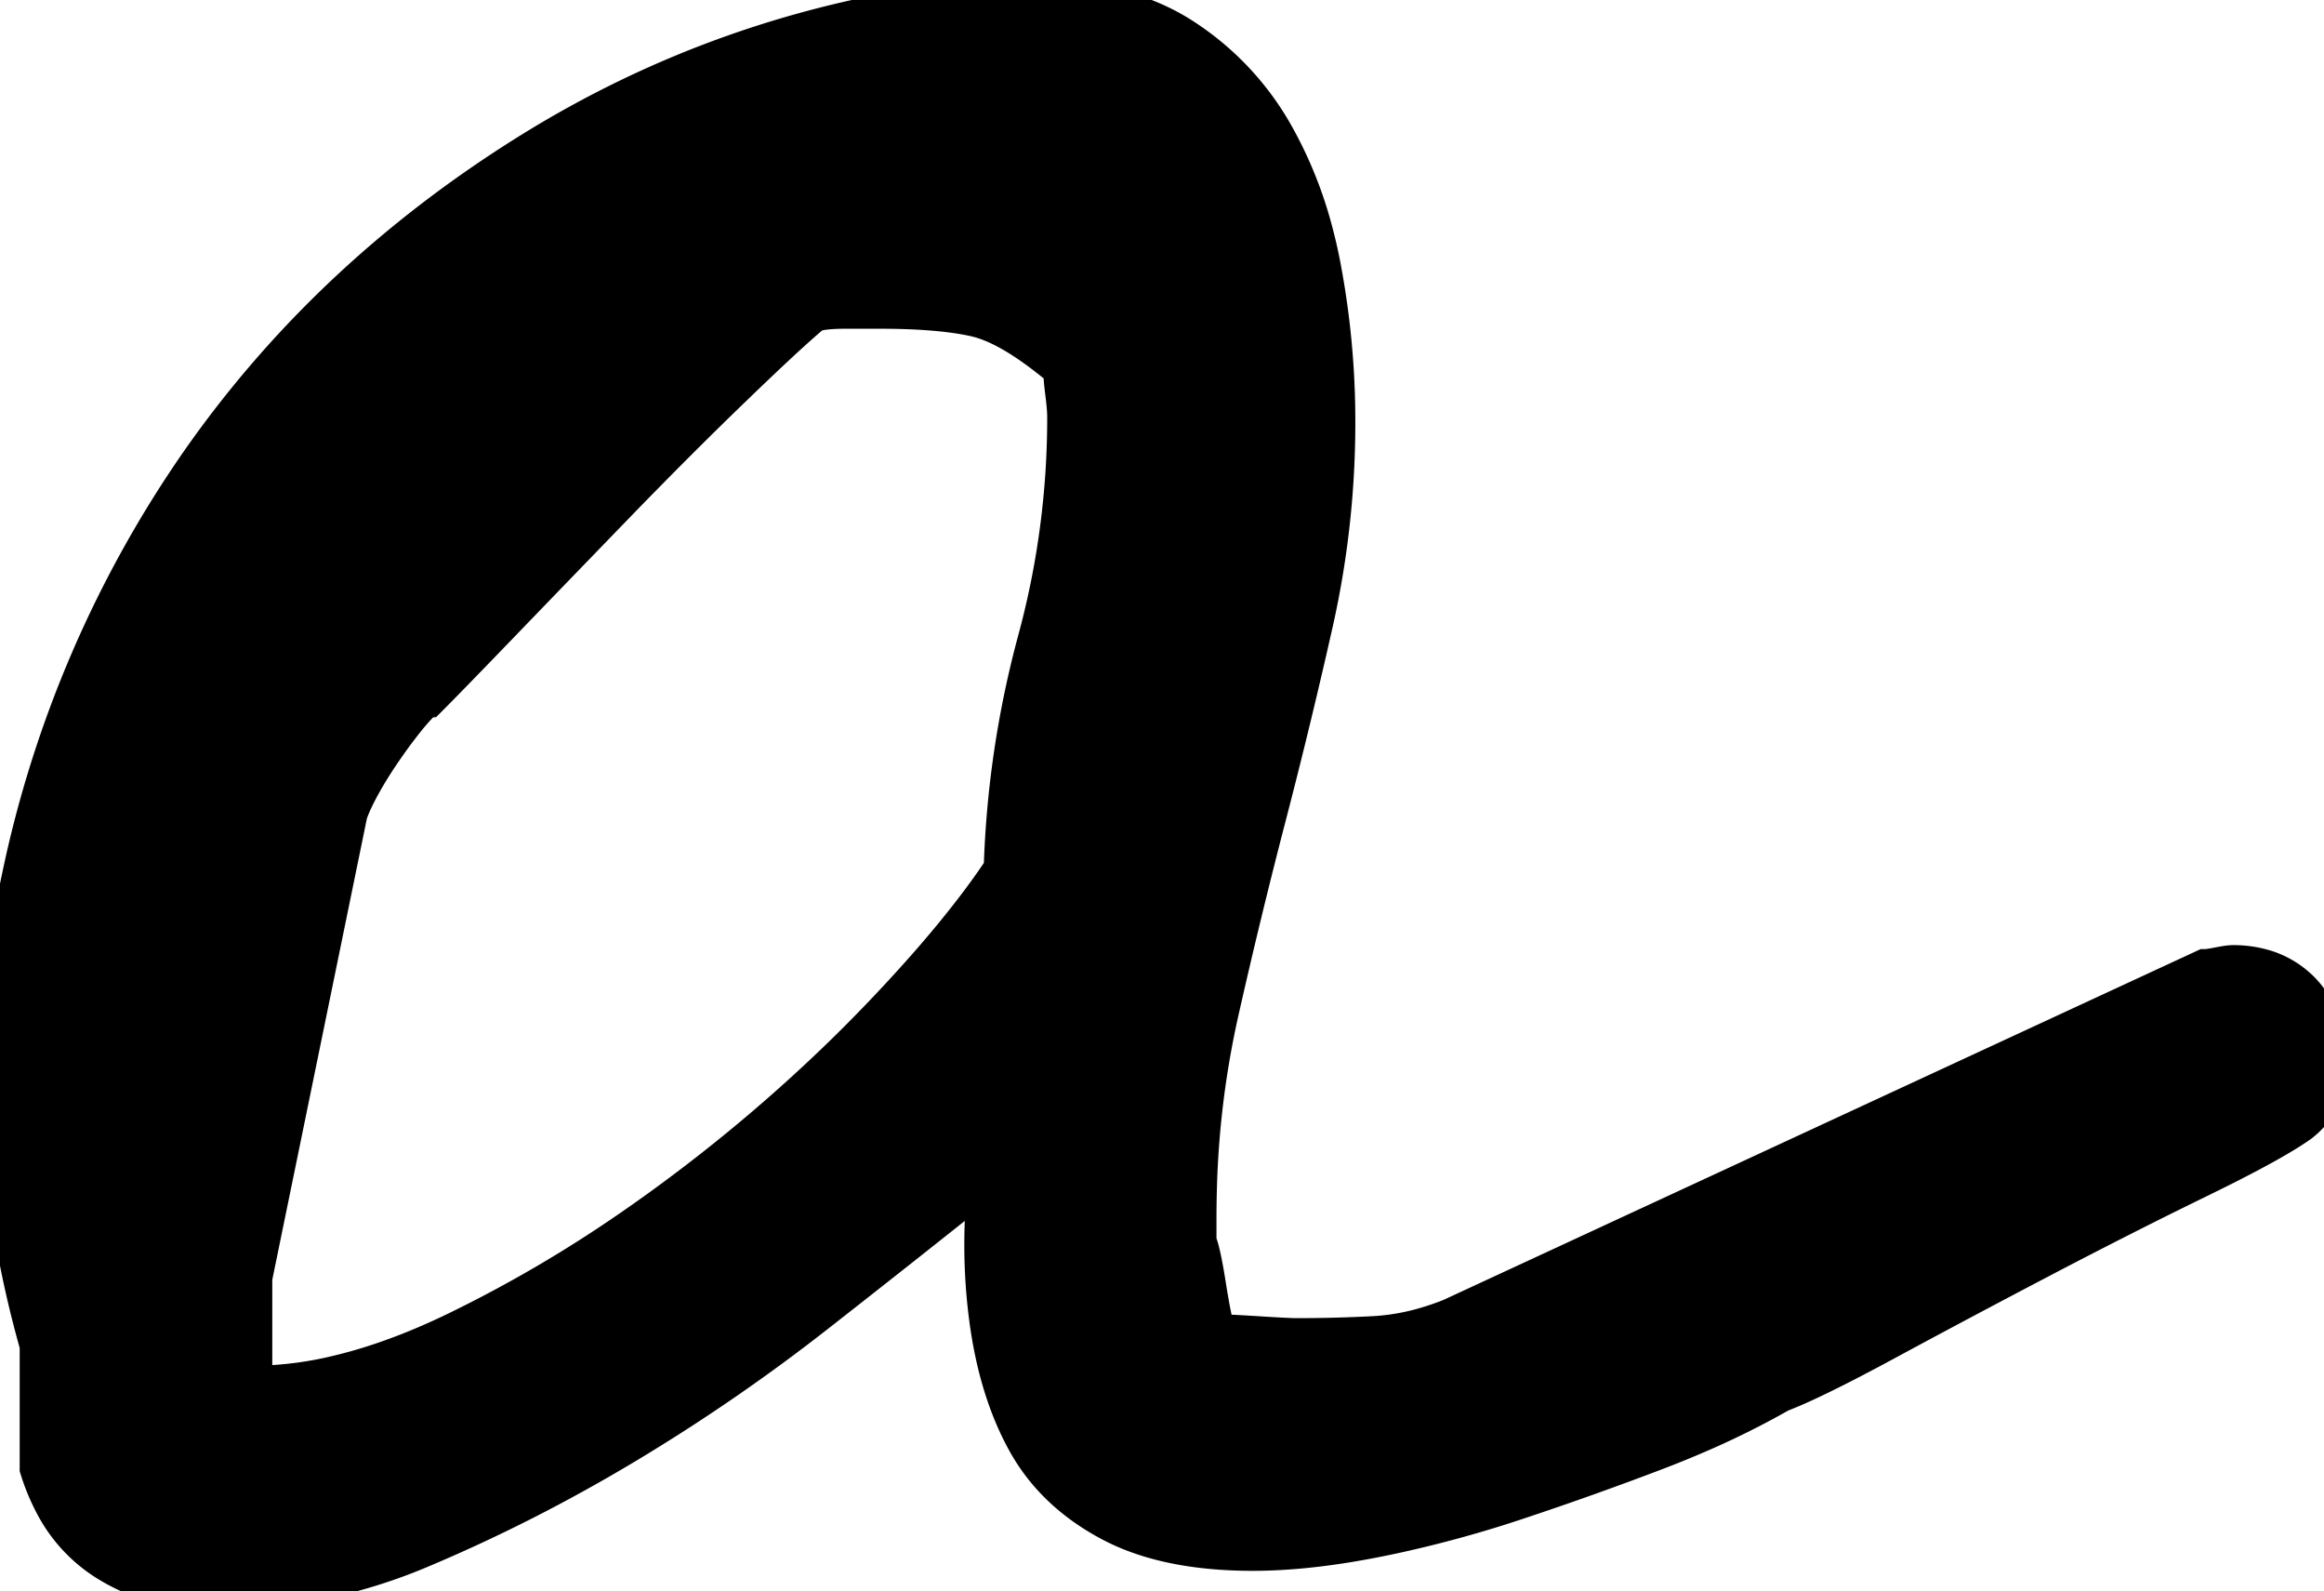 <svg width="57.207" height="39.16" viewBox="0 0 57.207 39.16" xmlns="http://www.w3.org/2000/svg">
    <g id="svgGroup" stroke-linecap="round" font-size="9pt" stroke="#000" stroke-width="0.25mm"
        style="stroke:#000;stroke-width:0.25mm">
        <path
            d="M 23.808 0 L 25.566 0 Q 27.51 0 28.854 0.76 A 4.92 4.92 0 0 1 29.131 0.928 A 6.874 6.874 0 0 1 31.377 3.32 A 10.059 10.059 0 0 1 32.318 5.628 A 12.122 12.122 0 0 1 32.548 6.641 A 20.444 20.444 0 0 1 32.89 10.352 A 22.447 22.447 0 0 1 32.353 15.283 A 148.322 148.322 0 0 1 31.181 20.117 Q 30.547 22.559 30.009 24.951 A 22.574 22.574 0 0 0 29.481 29.305 A 25.434 25.434 0 0 0 29.472 29.981 L 29.472 30.567 A 0.765 0.765 0 0 1 29.514 30.676 Q 29.579 30.883 29.661 31.354 A 21.031 21.031 0 0 1 29.716 31.69 A 21.264 21.264 0 0 0 29.77 32.012 Q 29.88 32.649 29.959 32.81 A 0.342 0.342 0 0 0 29.961 32.813 Q 30.143 32.813 30.839 32.855 A 93.602 93.602 0 0 1 30.937 32.861 A 80.657 80.657 0 0 0 31.21 32.878 Q 31.712 32.908 31.886 32.91 A 2.057 2.057 0 0 0 31.914 32.91 A 36.242 36.242 0 0 0 33.818 32.861 A 5.623 5.623 0 0 0 35.117 32.633 A 6.865 6.865 0 0 0 35.722 32.422 L 54.277 23.828 A 0.651 0.651 0 0 0 54.334 23.825 Q 54.435 23.816 54.619 23.779 A 5.124 5.124 0 0 1 54.728 23.759 Q 54.879 23.732 54.954 23.731 A 0.422 0.422 0 0 1 54.961 23.731 A 2.671 2.671 0 0 1 55.724 23.835 A 2.127 2.127 0 0 1 56.572 24.317 A 1.942 1.942 0 0 1 57.188 25.555 A 2.721 2.721 0 0 1 57.207 25.879 A 8.769 8.769 0 0 1 57.181 26.556 A 7.557 7.557 0 0 1 57.158 26.807 A 0.981 0.981 0 0 1 56.999 27.234 Q 56.911 27.37 56.776 27.501 A 2.199 2.199 0 0 1 56.621 27.637 Q 55.948 28.117 54.189 28.975 A 57.054 57.054 0 0 1 54.131 29.004 A 131.127 131.127 0 0 0 52.263 29.932 A 162.165 162.165 0 0 0 50.273 30.957 A 367.281 367.281 0 0 0 48.283 32.007 A 306.913 306.913 0 0 0 46.416 33.008 A 58.651 58.651 0 0 1 45.576 33.454 Q 44.439 34.044 43.854 34.268 A 5.151 5.151 0 0 1 43.828 34.277 A 20.497 20.497 0 0 1 41.858 35.261 A 24.616 24.616 0 0 1 40.8 35.694 A 83.553 83.553 0 0 1 37.382 36.914 A 29.201 29.201 0 0 1 34.344 37.753 A 26.708 26.708 0 0 1 33.916 37.842 Q 32.357 38.154 31.082 38.181 A 11.304 11.304 0 0 1 30.84 38.184 Q 29.207 38.184 28.026 37.761 A 5.181 5.181 0 0 1 27.324 37.451 Q 25.957 36.719 25.273 35.498 Q 24.59 34.277 24.345 32.569 A 13.732 13.732 0 0 1 24.21 30.624 A 15.474 15.474 0 0 1 24.297 29.004 A 454.739 454.739 0 0 1 22.27 30.615 A 553.63 553.63 0 0 1 20.097 32.324 A 45.998 45.998 0 0 1 15.41 35.547 Q 12.968 37.012 10.429 38.086 A 13.169 13.169 0 0 1 5.254 39.16 Q 3.789 39.16 2.617 38.428 A 3.667 3.667 0 0 1 1.307 36.988 A 5.115 5.115 0 0 1 0.957 36.133 L 0.957 34.668 L 0.957 33.106 Q -0.703 27.246 0.517 21.582 A 27.857 27.857 0 0 1 4.912 11.377 Q 8.086 6.836 13.017 3.76 Q 17.949 0.684 23.808 0 Z M 6.23 31.445 L 6.23 34.082 A 9.078 9.078 0 0 0 8.366 33.811 Q 9.715 33.485 11.211 32.764 A 32.679 32.679 0 0 0 15.589 30.202 A 36.951 36.951 0 0 0 16.582 29.492 A 40.315 40.315 0 0 0 20.822 25.887 A 36.713 36.713 0 0 0 21.367 25.342 A 40.059 40.059 0 0 0 22.834 23.764 Q 23.498 23.007 24.027 22.311 A 18.433 18.433 0 0 0 24.687 21.387 A 24.354 24.354 0 0 1 25.517 15.772 A 20.876 20.876 0 0 0 26.25 10.254 Q 26.25 10.059 26.201 9.668 A 10.5 10.5 0 0 1 26.179 9.485 Q 26.152 9.229 26.152 9.082 A 10.531 10.531 0 0 0 25.469 8.548 Q 24.779 8.056 24.228 7.875 A 2.365 2.365 0 0 0 24.004 7.813 Q 23.165 7.626 21.792 7.618 A 21.371 21.371 0 0 0 21.66 7.617 L 20.83 7.617 A 6.509 6.509 0 0 0 20.573 7.622 Q 20.206 7.637 20.043 7.697 A 0.424 0.424 0 0 0 20 7.715 Q 19.414 8.203 18.047 9.522 A 108.356 108.356 0 0 0 16.643 10.901 A 132.807 132.807 0 0 0 15.166 12.402 A 1958.994 1958.994 0 0 0 13.701 13.916 A 1598.78 1598.78 0 0 0 12.334 15.332 A 454.65 454.65 0 0 1 11.761 15.925 Q 10.901 16.814 10.527 17.188 A 0.116 0.116 0 0 0 10.475 17.204 Q 10.369 17.26 10.152 17.511 A 5.284 5.284 0 0 0 10.136 17.529 A 8.512 8.512 0 0 0 9.871 17.857 Q 9.738 18.028 9.597 18.225 A 15.315 15.315 0 0 0 9.502 18.36 A 12.083 12.083 0 0 0 9.184 18.836 A 9.36 9.36 0 0 0 8.916 19.287 Q 8.683 19.707 8.583 19.993 A 2.145 2.145 0 0 0 8.574 20.02 L 6.23 31.445 Z"
            id="0" vector-effect="non-scaling-stroke" />
    </g>
</svg>